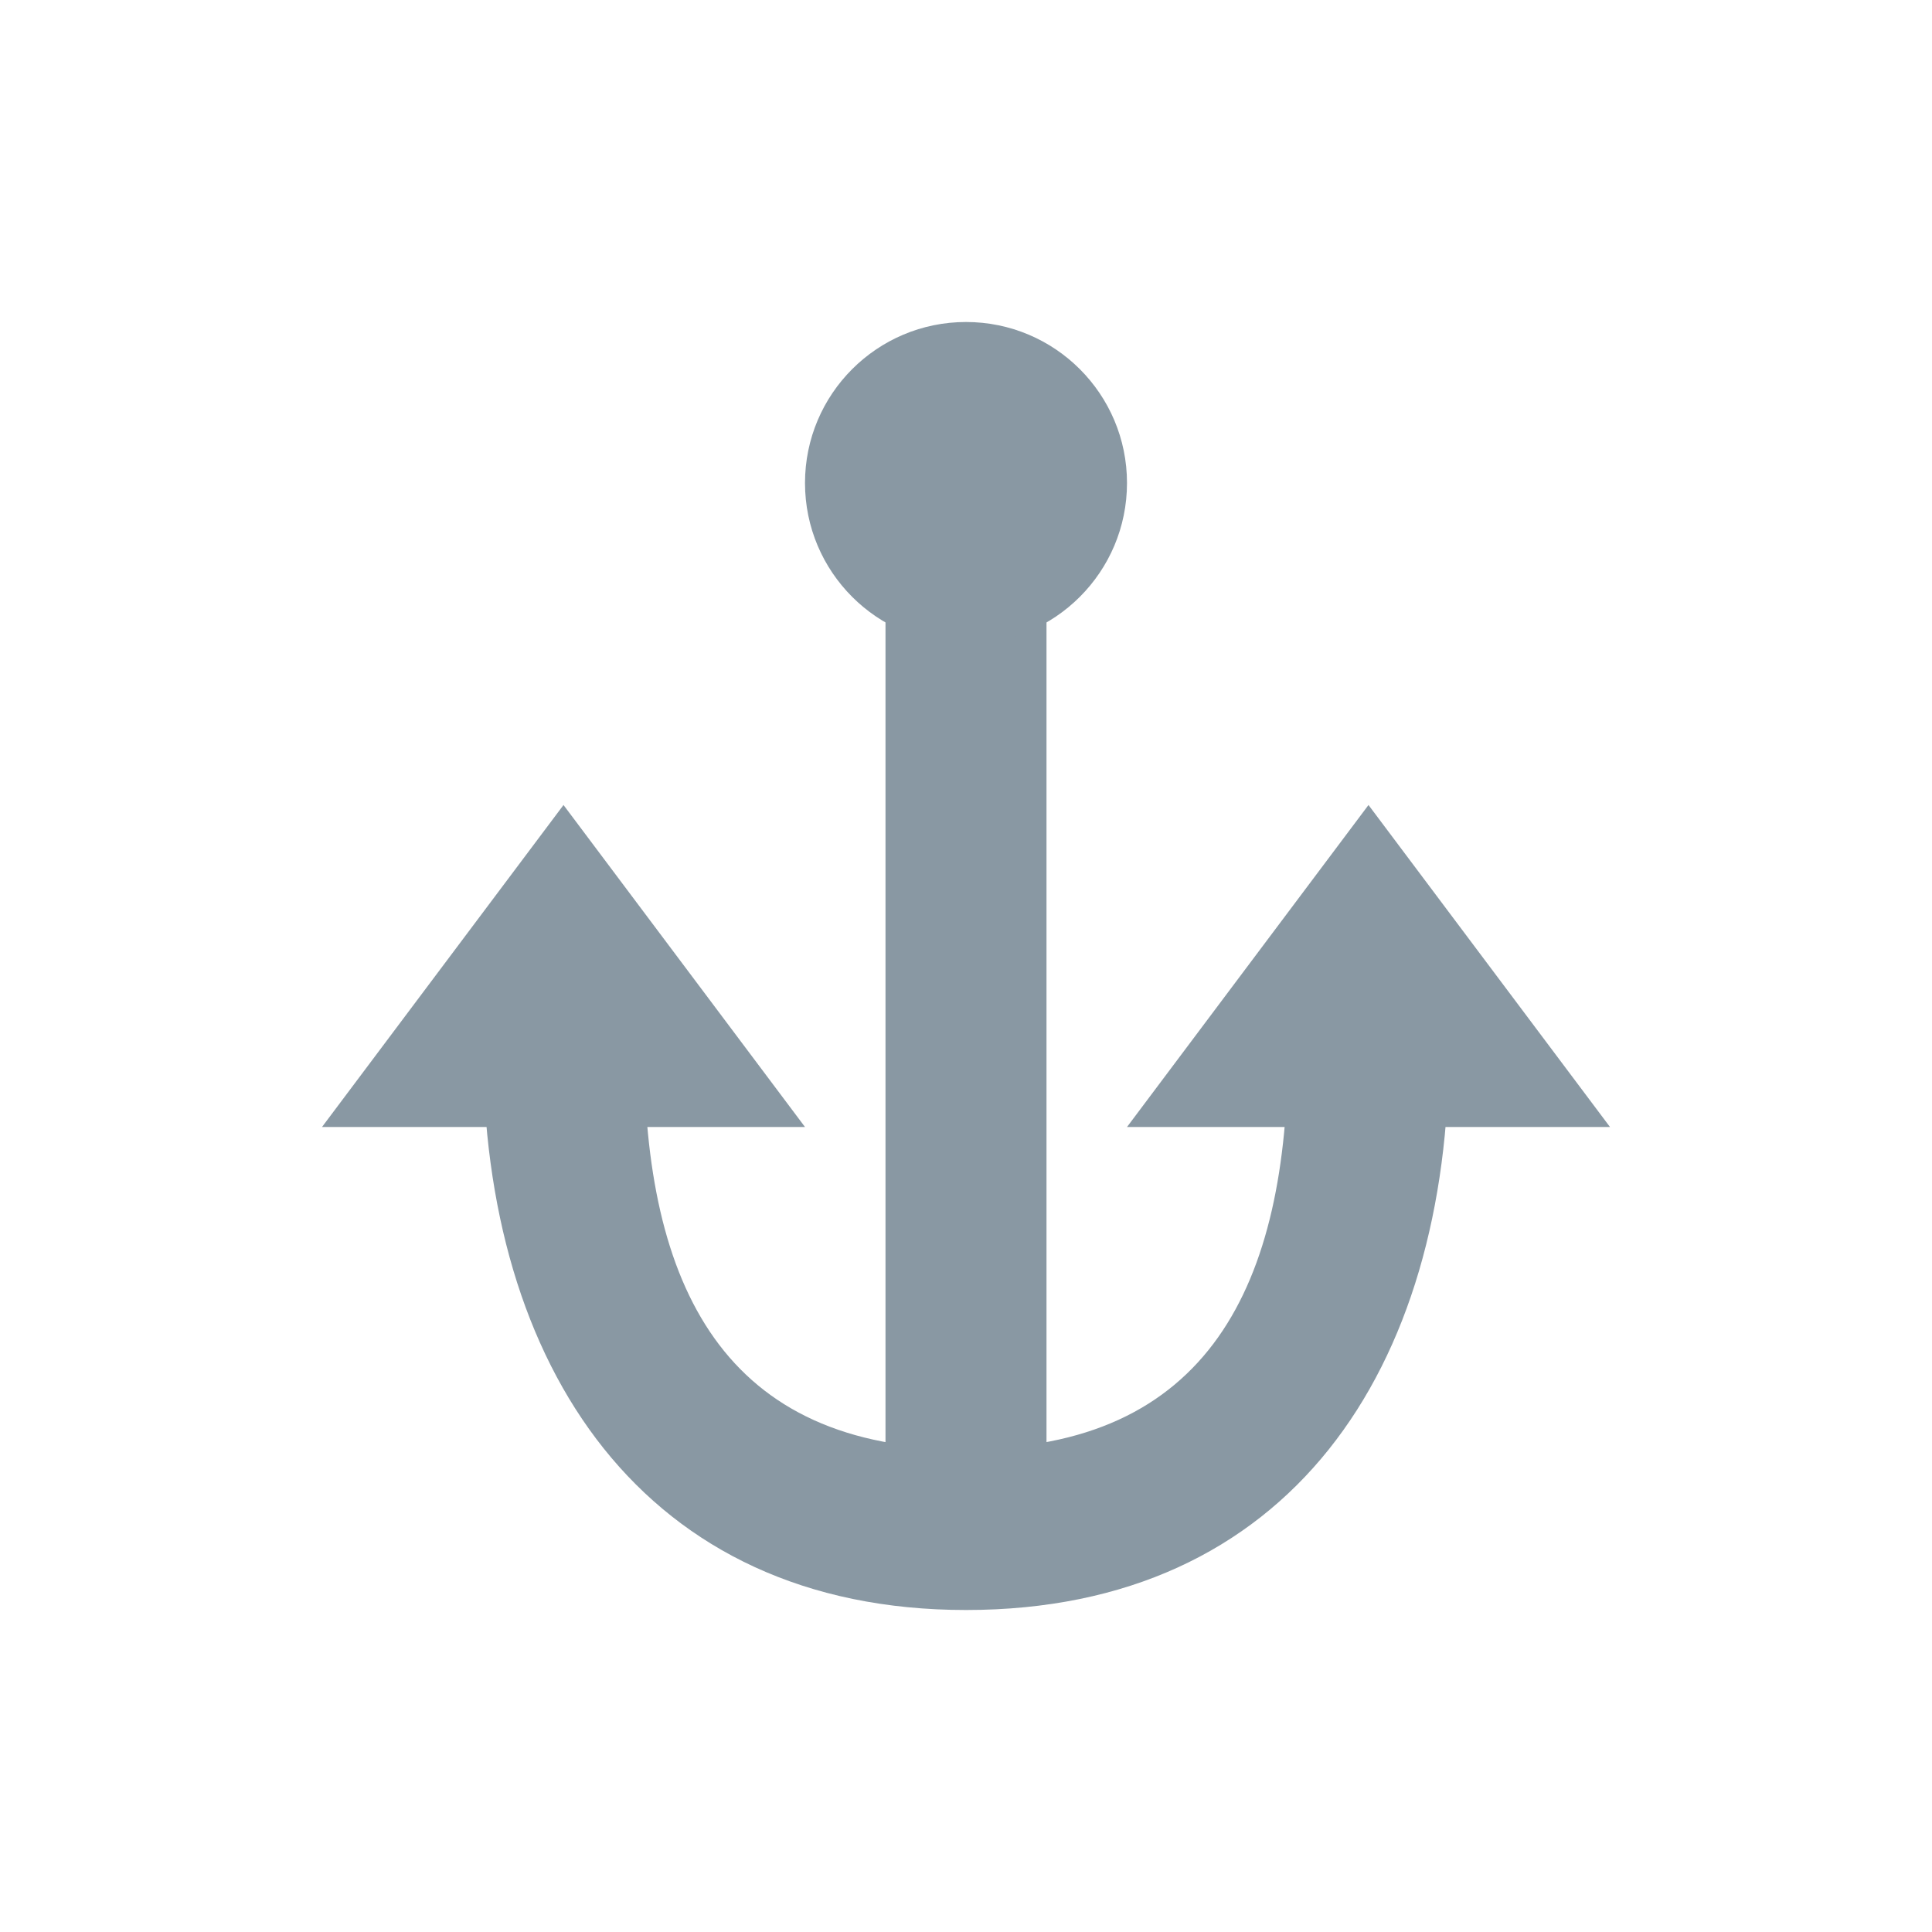 <svg id="9cd2e9b5-d7da-4033-a834-a656fcdd8e33" data-name="Layer 1" xmlns="http://www.w3.org/2000/svg" viewBox="0 0 24 24">
  <defs>
    <style>
      .\33 7908e2b-7499-439c-8b06-9f440dbfe92d {
        fill: #8998a3;
      }
    </style>
  </defs>
  <title>Icons</title>
  <g id="85ba30f1-204a-4e0f-86ae-6e35647dd48f" data-name="anchor">
    <path id="13eec2fe-94d8-4eba-b180-4c1da4f787f0" data-name="&lt;Path&gt;" class="37908e2b-7499-439c-8b06-9f440dbfe92d" d="M12,18c-3,0-4-2-4-5H6c0,3.984,2,7,6,7,4.016,0,6-2.984,6-7H16C16,15.969,15.016,18,12,18Z"/>
    <rect id="3d63d5e6-6c8f-443a-8181-29a9363c8162" data-name="&lt;Path&gt;" class="37908e2b-7499-439c-8b06-9f440dbfe92d" x="11" y="7" width="2" height="12"/>
    <polygon id="e57a0ba8-a582-44cd-94ea-c397032efca1" data-name="&lt;Path&gt;" class="37908e2b-7499-439c-8b06-9f440dbfe92d" points="7 10 4 14 10 14 7 10"/>
    <polygon id="8891b7fd-88df-4f1a-8c64-b992851de82b" data-name="&lt;Path&gt;" class="37908e2b-7499-439c-8b06-9f440dbfe92d" points="17 10 14 14 20 14 17 10"/>
    <circle id="01b40f1c-4809-4a29-ad02-5f8c7e688c89" data-name="&lt;Path&gt;" class="37908e2b-7499-439c-8b06-9f440dbfe92d" cx="12" cy="6" r="2"/>
  </g>
</svg>
